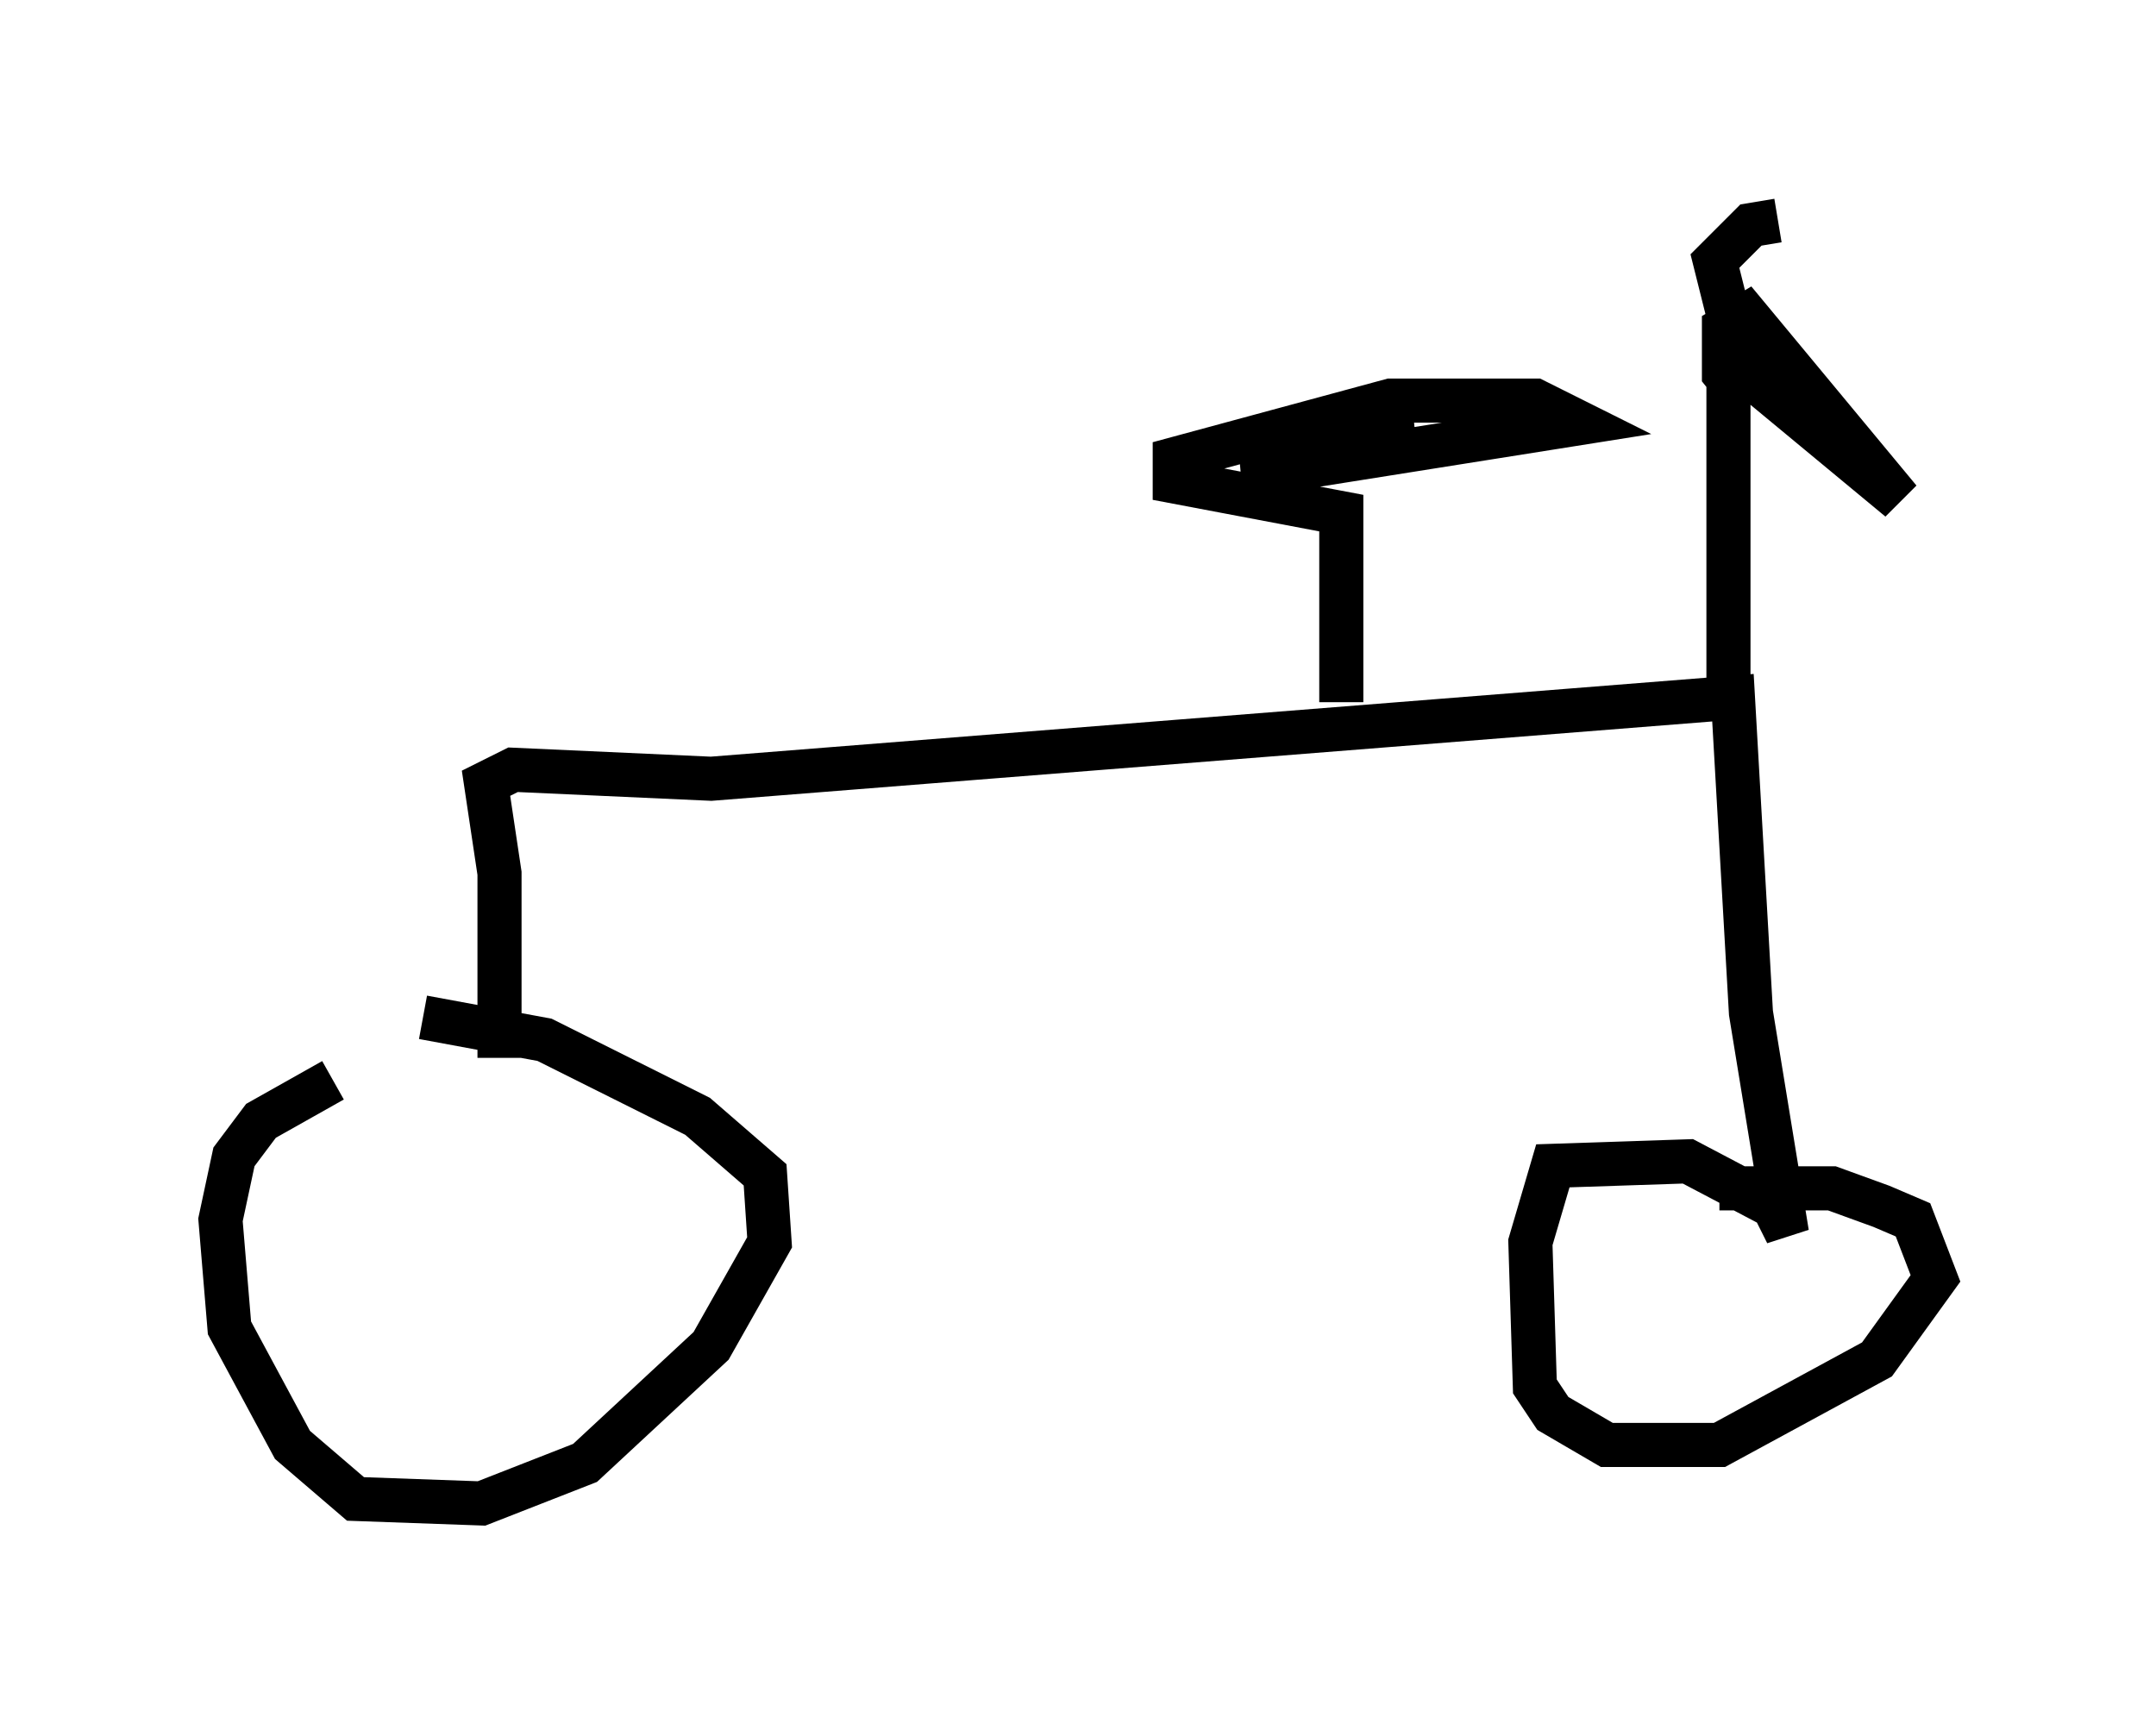 <?xml version="1.0" encoding="utf-8" ?>
<svg baseProfile="full" height="39.094" version="1.1" width="48.894" xmlns="http://www.w3.org/2000/svg" xmlns:ev="http://www.w3.org/2001/xml-events" xmlns:xlink="http://www.w3.org/1999/xlink"><defs /><rect fill="white" height="39.094" width="48.894" x="0" y="0" /><path d="M11.942, 24.498 m-4.39, 0.0 l-1.633, 0.919 -0.613, 0.817 l-0.306, 1.429 0.204, 2.45 l1.429, 2.654 1.429, 1.225 l2.858, 0.102 2.348, -0.919 l2.858, -2.654 1.327, -2.348 l-0.102, -1.531 -1.531, -1.327 l-3.471, -1.735 -2.756, -0.51 m1.735, 0.919 l0.0, -4.185 -0.306, -2.042 l0.613, -0.306 4.492, 0.204 l23.173, -1.838 0.408, 7.146 l0.817, 5.002 -0.306, -0.613 l-1.94, -1.021 -3.063, 0.102 l-0.51, 1.735 0.102, 3.267 l0.408, 0.613 1.225, 0.715 l2.552, 0.0 3.573, -1.94 l1.327, -1.838 -0.51, -1.327 l-0.715, -0.306 -1.123, -0.408 l-2.552, 0.0 m-8.575, -11.025 l0.0, -4.288 -3.777, -0.715 l0.0, -0.51 4.9, -1.327 l3.267, 0.0 1.021, 0.51 l-6.431, 1.021 -1.225, 0.0 l3.879, -0.715 -3.471, 0.0 m10.617, 5.717 l0.0, -7.758 0.306, 1.123 l-0.408, -0.51 0.0, -1.021 l0.51, -0.306 3.471, 4.185 l-3.573, -2.96 -0.613, -2.45 l0.817, -0.817 0.613, -0.102 " fill="none" stroke="black" stroke-width="1" /></svg>